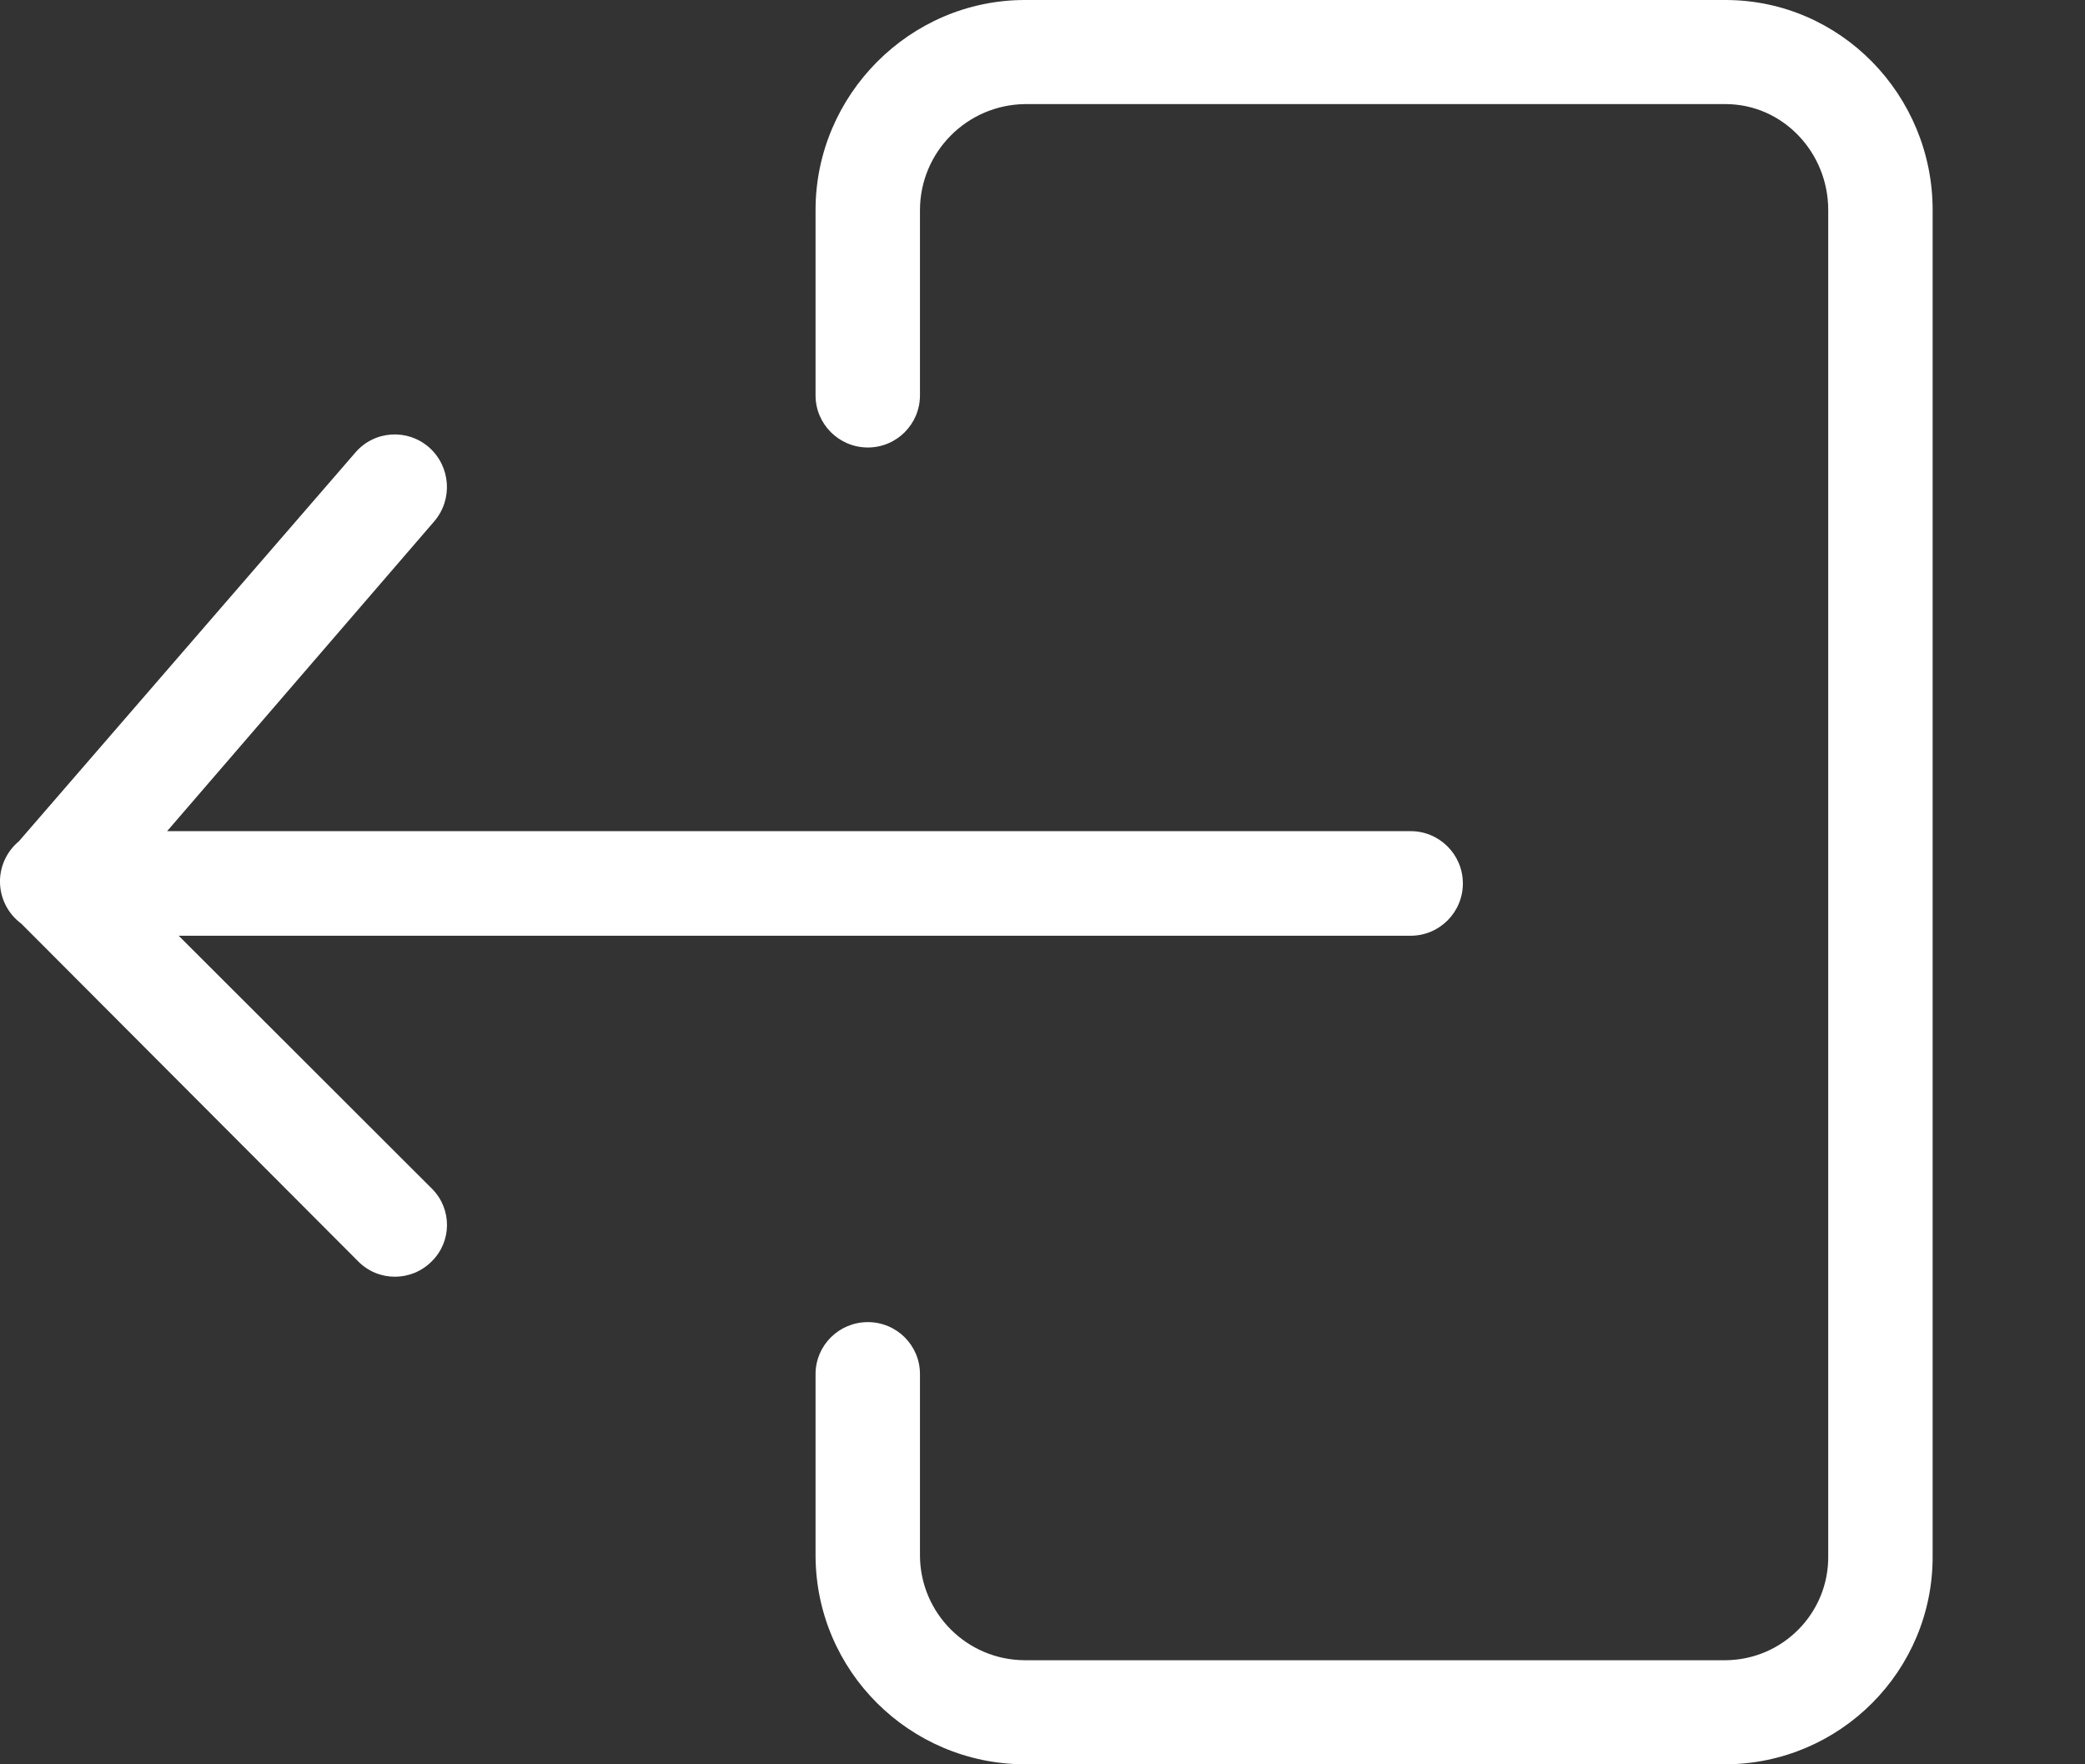 <?xml version="1.0" encoding="UTF-8"?>
<svg width="13px" height="11px" viewBox="0 0 13 11" version="1.1" xmlns="http://www.w3.org/2000/svg" xmlns:xlink="http://www.w3.org/1999/xlink">
    <rect x="0" y="0" width="13" height="11" fill="#333333" stroke="none"/>
    <!-- Generator: Sketch 52.6 (67491) - http://www.bohemiancoding.com/sketch -->
    <title>log-out</title>
    <desc>Created with Sketch.</desc>
    <g id="Page-1" stroke="none" stroke-width="1" fill="none" fill-rule="evenodd">
        <g id="Главная" transform="translate(-876, -164)" fill="#FFFFFF">
            <g id="Меню" transform="translate(860, 0)">
                <g id="выход" transform="translate(16, 162)">
                    <g id="log-out" transform="translate(0, 2)">
                        <path d="M10.758,1.45944641e-15 L6.39,1.45944641e-15 C5.672,1.45944641e-15 5.085,0.593 5.085,1.309 L5.085,2.465 C5.085,2.644 5.231,2.79 5.411,2.79 C5.591,2.79 5.736,2.644 5.736,2.465 L5.736,1.309 C5.737,0.948 6.028,0.654 6.39,0.649 L10.758,0.649 C11.117,0.649 11.399,0.951 11.399,1.309 L11.399,9.699 C11.404,10.055 11.118,10.347 10.761,10.351 L6.39,10.351 C6.03,10.35 5.738,10.059 5.736,9.699 L5.736,8.567 C5.736,8.388 5.591,8.243 5.411,8.243 C5.231,8.243 5.085,8.388 5.085,8.567 L5.085,9.699 C5.087,10.417 5.67,10.998 6.39,11 L10.758,11 C11.474,10.997 12.053,10.416 12.05,9.701 L12.05,1.309 C12.05,0.593 11.476,0 10.758,0 Z" id="Path"></path>
                        <path d="M1.114,5.834 L8.796,5.834 C8.975,5.834 9.121,5.688 9.121,5.508 C9.121,5.328 8.975,5.182 8.796,5.182 L1.042,5.182 L2.707,3.251 C2.825,3.114 2.81,2.908 2.675,2.789 C2.54,2.671 2.335,2.684 2.217,2.82 L2.217,2.82 L0.118,5.245 C0.041,5.309 -0.003,5.405 0,5.505 C0.003,5.606 0.052,5.699 0.133,5.759 L2.233,7.864 C2.359,7.992 2.565,7.992 2.692,7.864 C2.817,7.741 2.819,7.54 2.696,7.414 C2.695,7.413 2.693,7.411 2.692,7.41 L1.114,5.834 Z" id="Path"></path>
                    </g>
                </g>
            </g>
        </g>
    </g>
</svg>